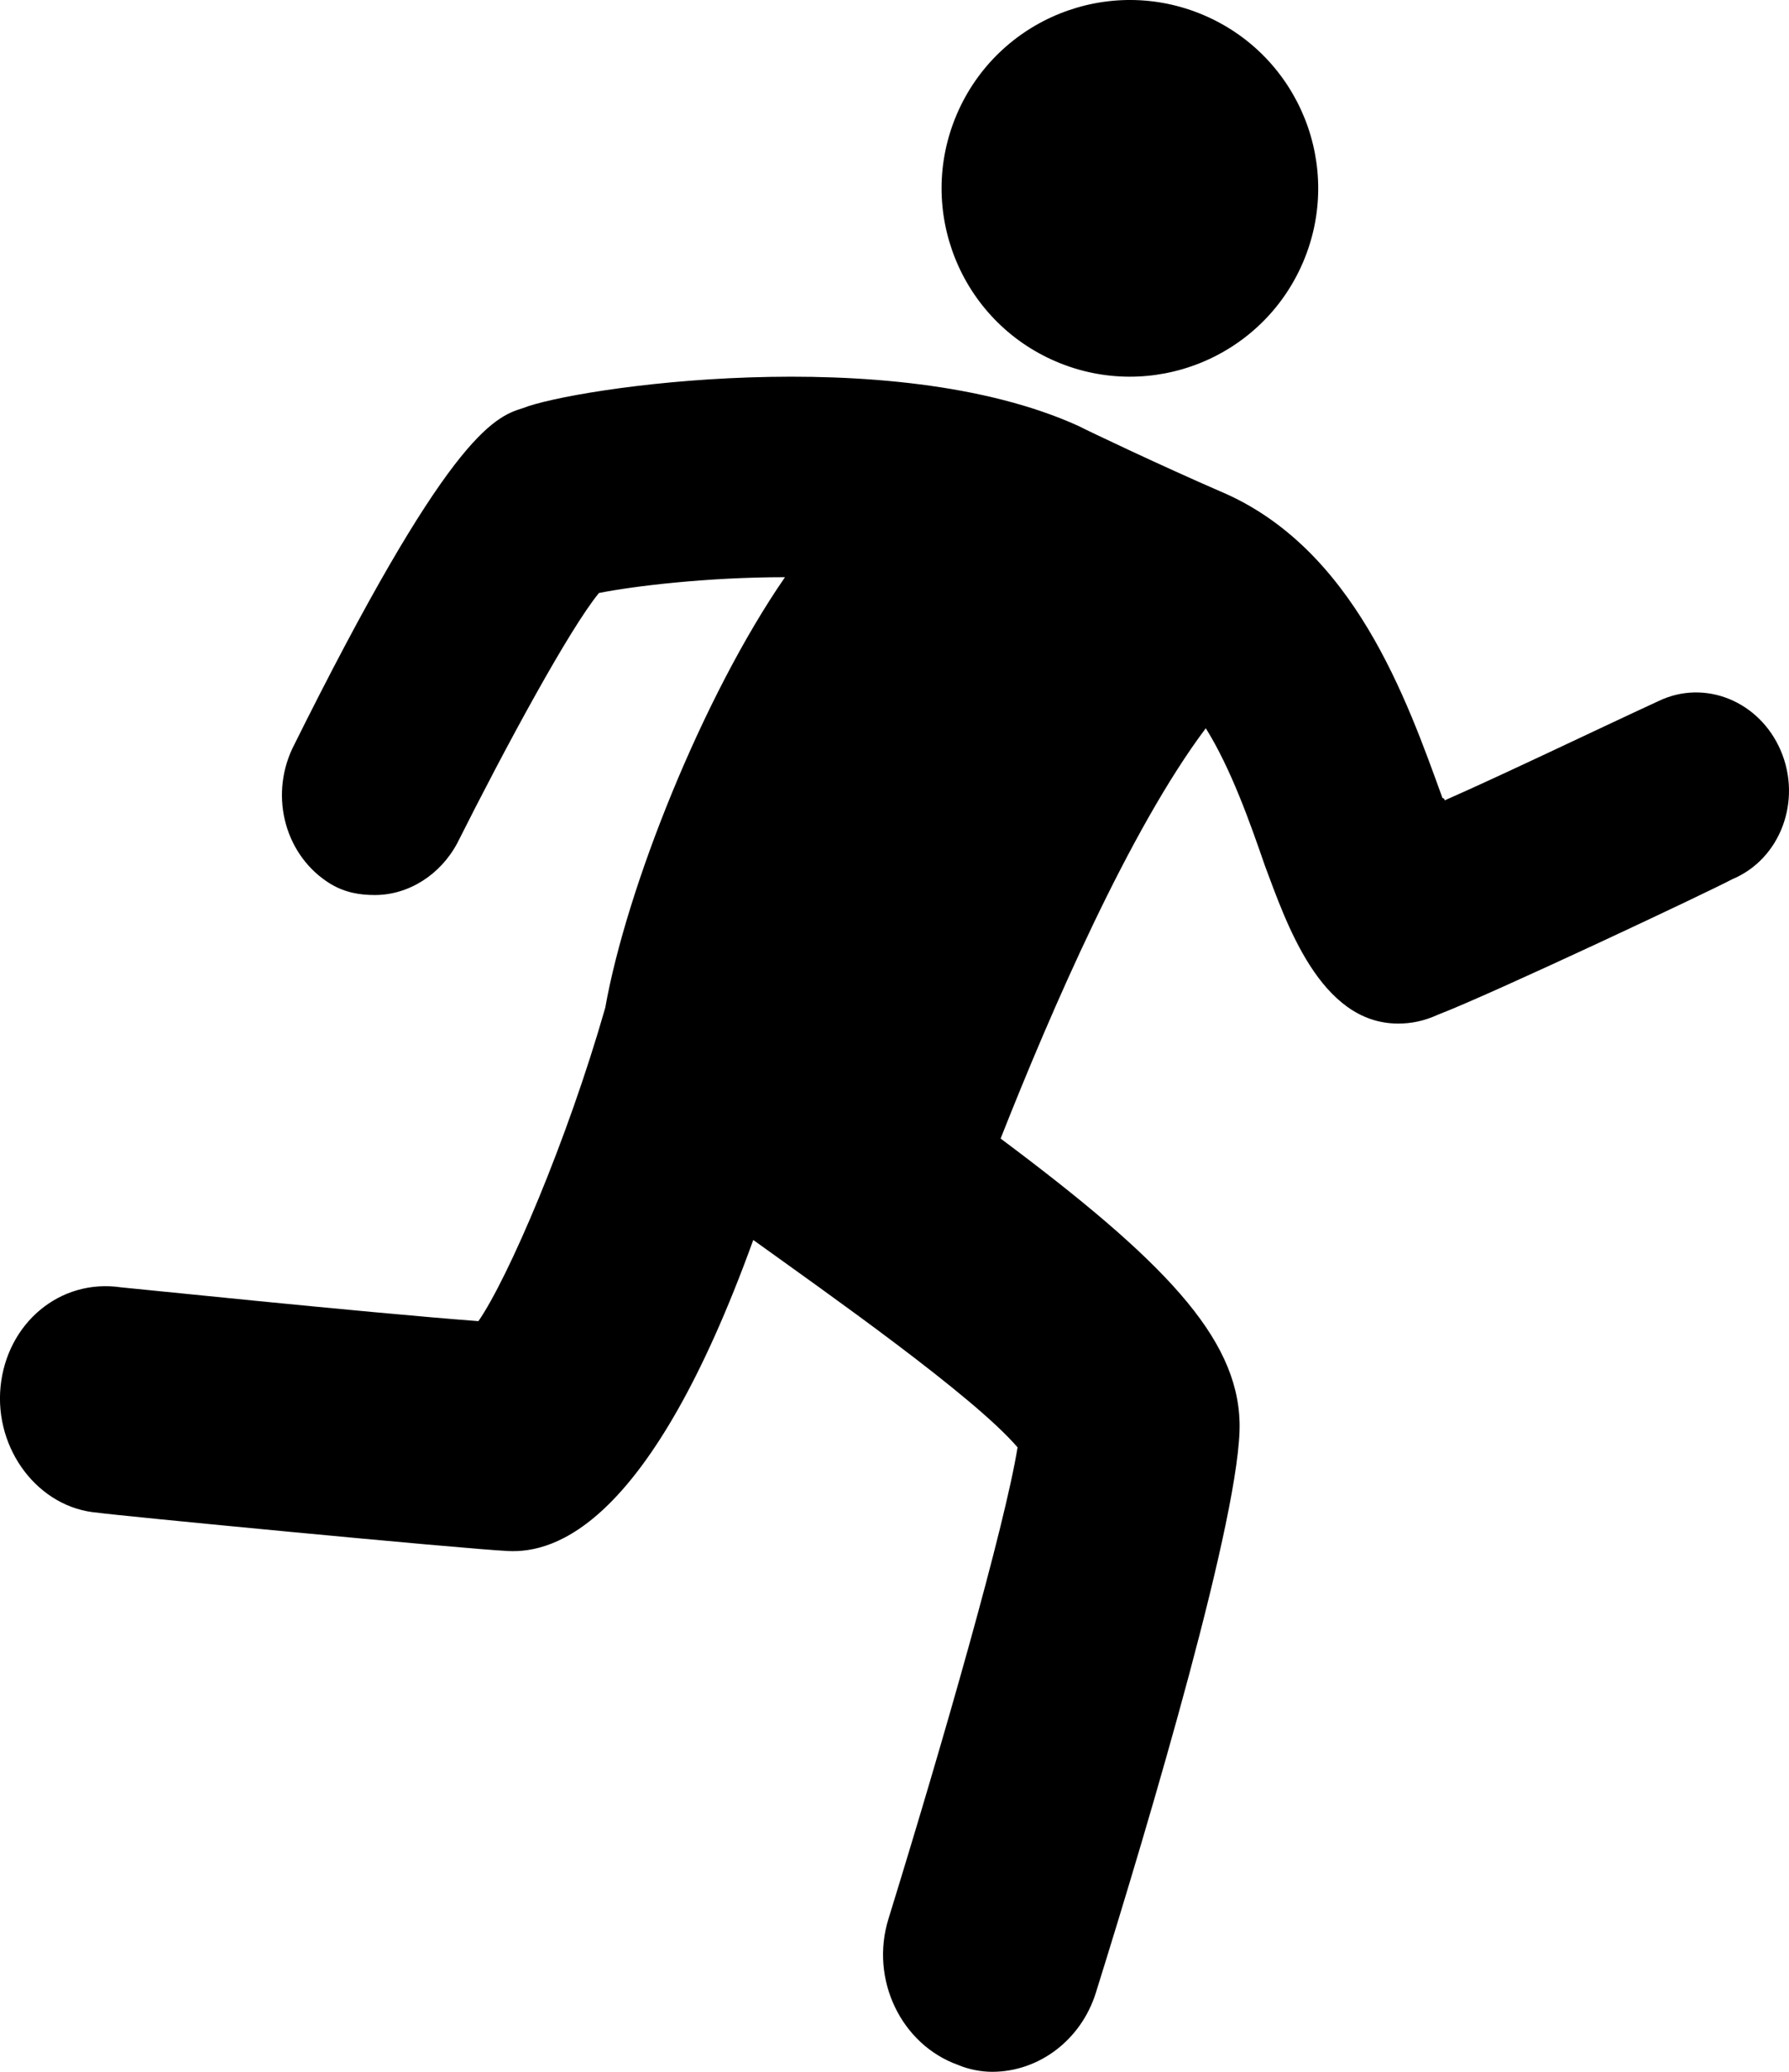 <?xml version="1.0" encoding="UTF-8"?>
<svg width="19px" height="22px" viewBox="0 0 19 22" version="1.1" xmlns="http://www.w3.org/2000/svg" xmlns:xlink="http://www.w3.org/1999/xlink">
    <!-- Generator: Sketch 51.3 (57544) - http://www.bohemiancoding.com/sketch -->
    <title>Combined Shape</title>
    <desc>Created with Sketch.</desc>
    <defs></defs>
    <g id="Page-1" stroke="none" stroke-width="1" fill="none" fill-rule="evenodd">
        <g id="bfm-home" transform="translate(-731, -1677)" fill="#000000">
            <path d="M749.913,1684.972 C750.138,1685.499 749.913,1686.121 749.396,1686.337 C749.127,1686.48 746.837,1687.558 746.276,1687.773 C746.118,1687.845 745.984,1687.869 745.849,1687.869 C745.018,1687.869 744.659,1686.792 744.434,1686.193 C744.277,1685.738 744.075,1685.164 743.806,1684.733 C742.997,1685.81 742.166,1687.725 741.627,1689.09 C743.356,1690.382 744.142,1691.196 744.165,1692.106 C744.187,1693.039 743.221,1696.295 742.638,1698.162 C742.48,1698.665 742.031,1699 741.537,1699 C741.425,1699 741.291,1698.976 741.178,1698.928 C740.572,1698.713 740.235,1698.019 740.437,1697.372 C741.021,1695.481 741.672,1693.207 741.807,1692.369 C741.336,1691.819 739.764,1690.717 739,1690.167 C737.9,1693.207 736.89,1693.494 736.396,1693.47 C735.902,1693.446 732.174,1693.087 732.039,1693.063 C731.411,1693.015 730.939,1692.393 731.006,1691.723 C731.074,1691.052 731.635,1690.574 732.286,1690.67 C732.309,1690.67 734.824,1690.933 736.081,1691.029 C736.396,1690.574 737.024,1689.114 737.428,1687.701 C737.653,1686.433 738.461,1684.398 739.337,1683.129 C738.506,1683.129 737.72,1683.225 737.361,1683.297 C737.047,1683.68 736.373,1684.924 735.856,1685.954 C735.677,1686.289 735.34,1686.504 734.981,1686.504 C734.824,1686.504 734.667,1686.48 734.509,1686.385 C734.038,1686.097 733.858,1685.475 734.105,1684.948 C735.744,1681.645 736.238,1681.429 736.553,1681.334 C737.091,1681.118 740.46,1680.616 742.458,1681.525 C742.548,1681.573 743.356,1681.956 743.963,1682.219 C745.377,1682.818 745.939,1684.422 746.32,1685.475 C746.343,1685.475 746.343,1685.499 746.343,1685.499 C746.994,1685.212 747.937,1684.757 748.611,1684.446 C749.105,1684.206 749.689,1684.446 749.913,1684.972 Z M741.162,1678.213 C741.597,1677.198 742.772,1676.727 743.787,1677.162 C744.802,1677.597 745.273,1678.772 744.838,1679.787 C744.403,1680.802 743.228,1681.273 742.213,1680.838 C741.198,1680.403 740.727,1679.228 741.162,1678.213 Z" id="Combined-Shape"></path>
        </g>
    </g>
</svg>